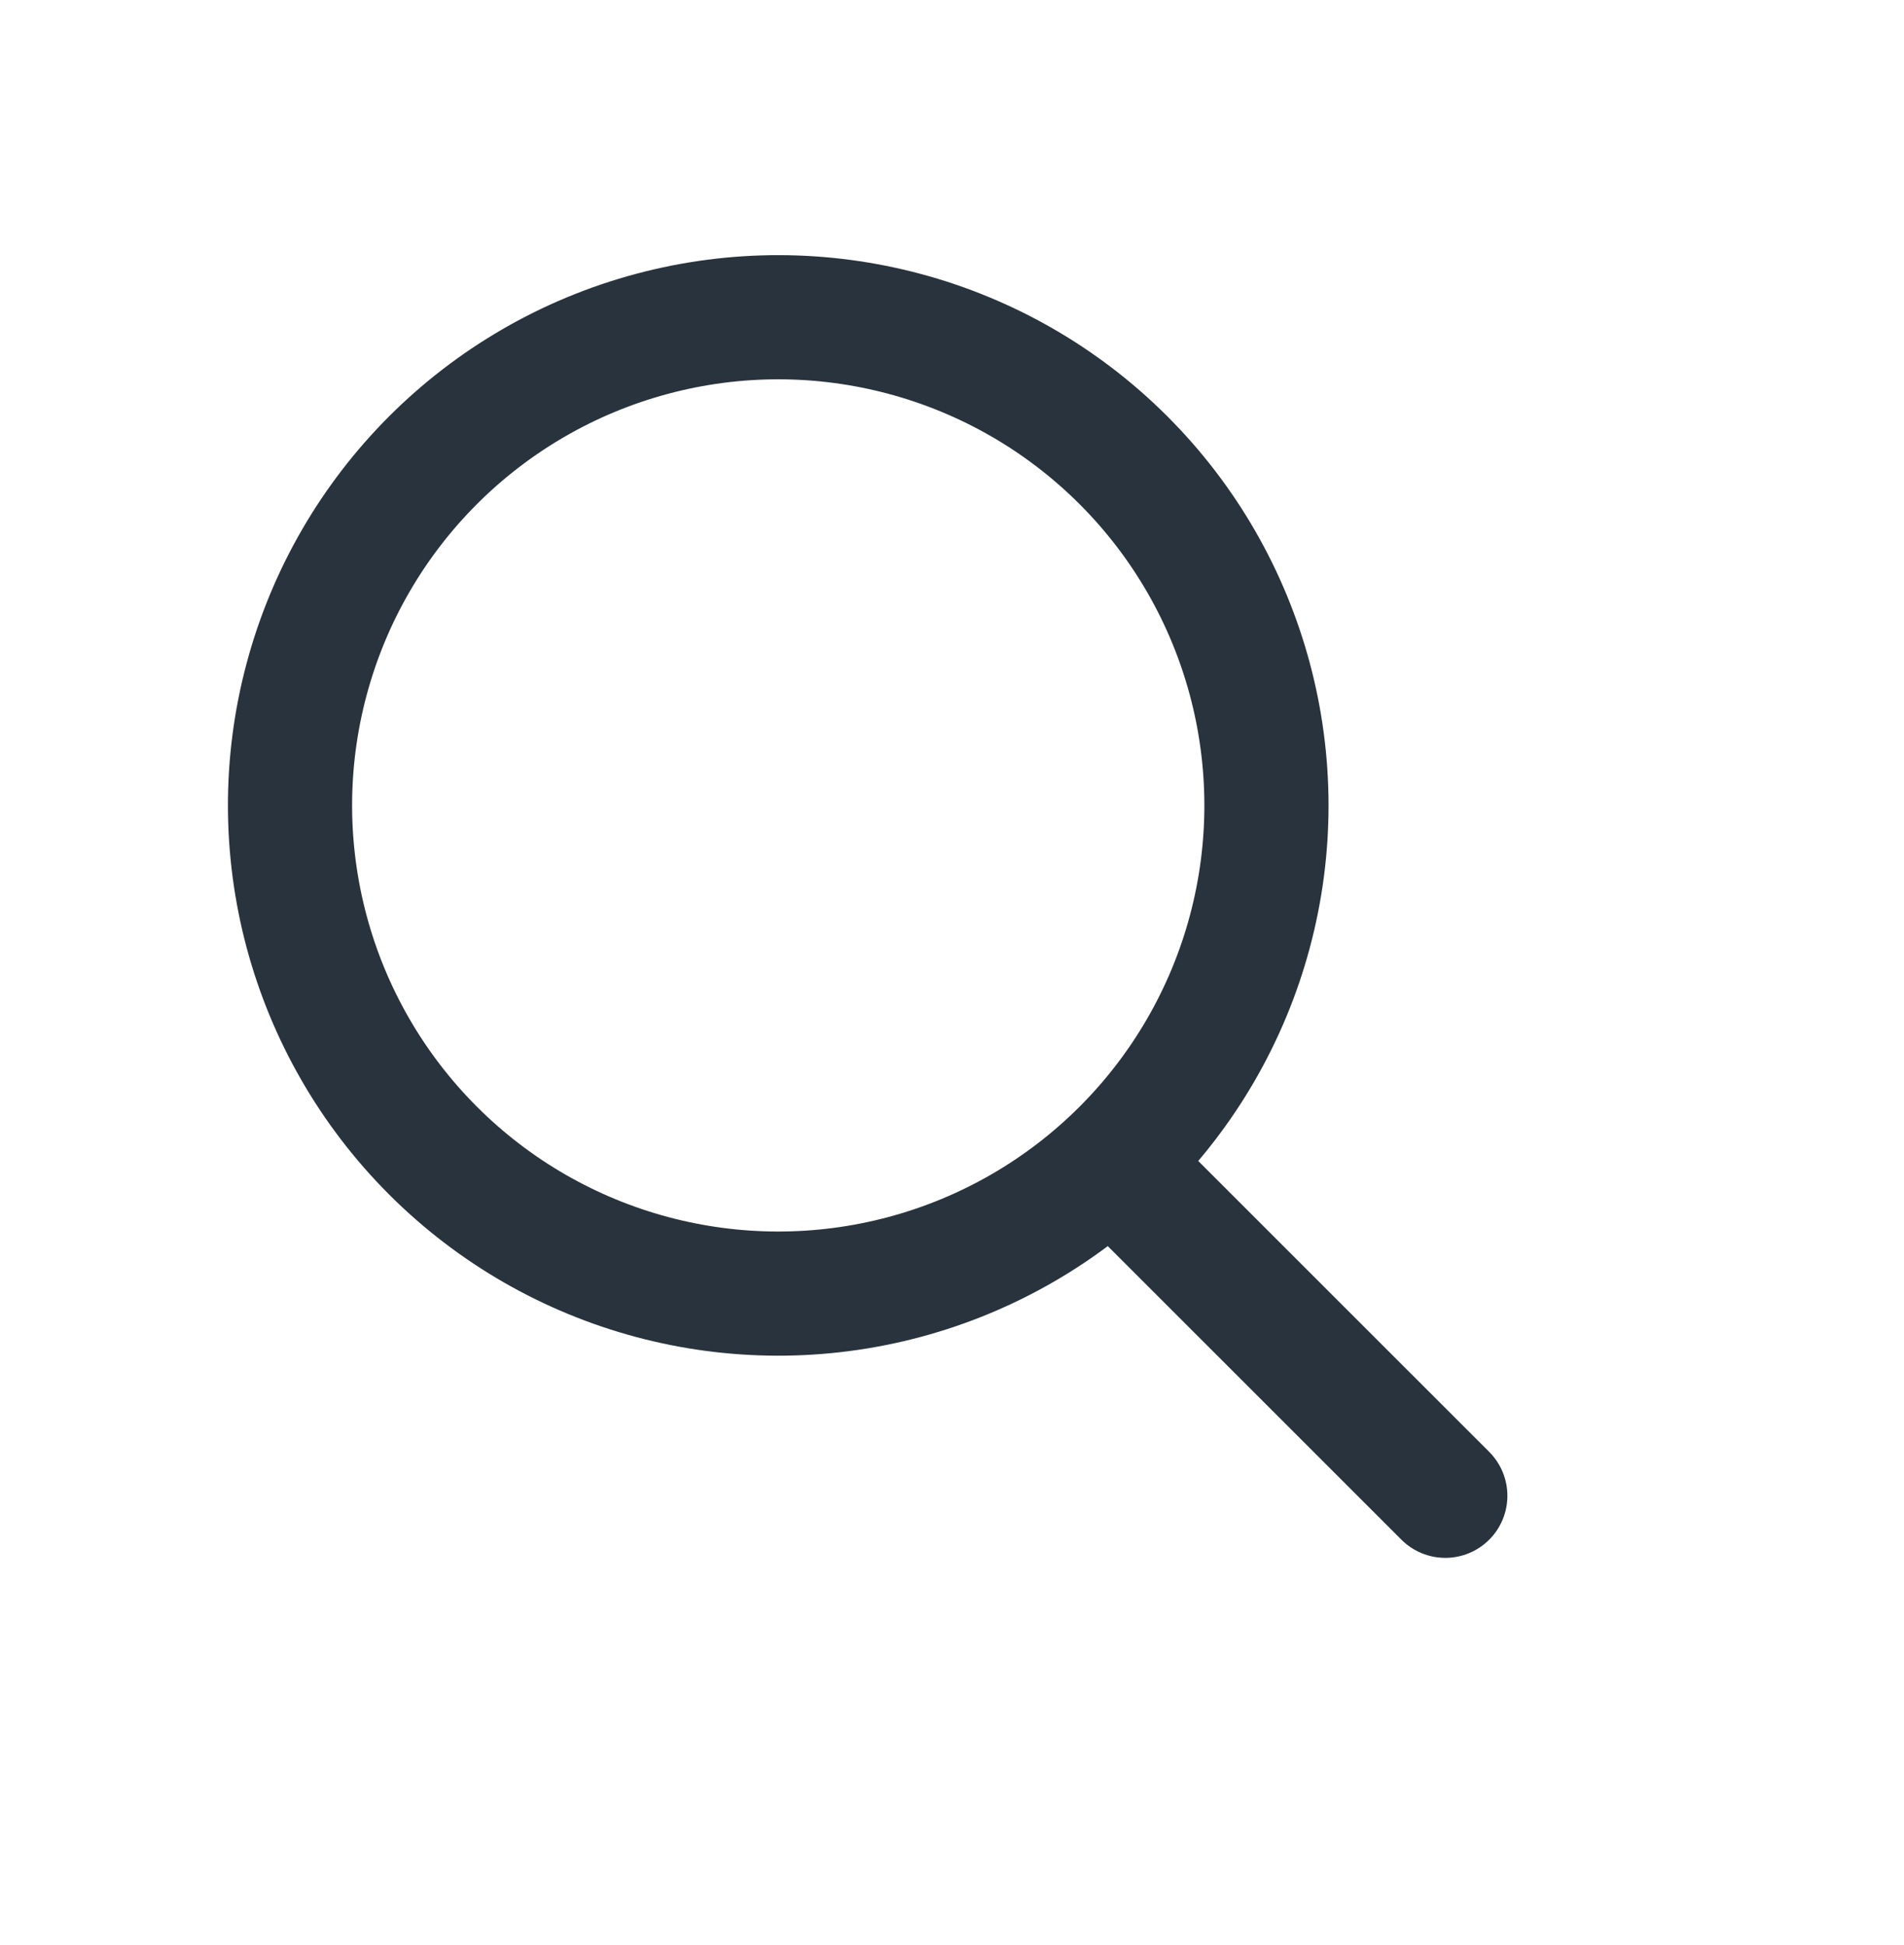 <svg width="46" height="47" viewBox="0 0 46 47" fill="none" xmlns="http://www.w3.org/2000/svg">
<circle cx="18.802" cy="19.46" r="11.795" transform="rotate(-45 18.802 19.46)" stroke="#29333D" stroke-width="3"/>
<line x1="27.638" y1="28.861" x2="34.918" y2="36.14" stroke="#29333D" stroke-width="3" stroke-linecap="round"/>
</svg>

